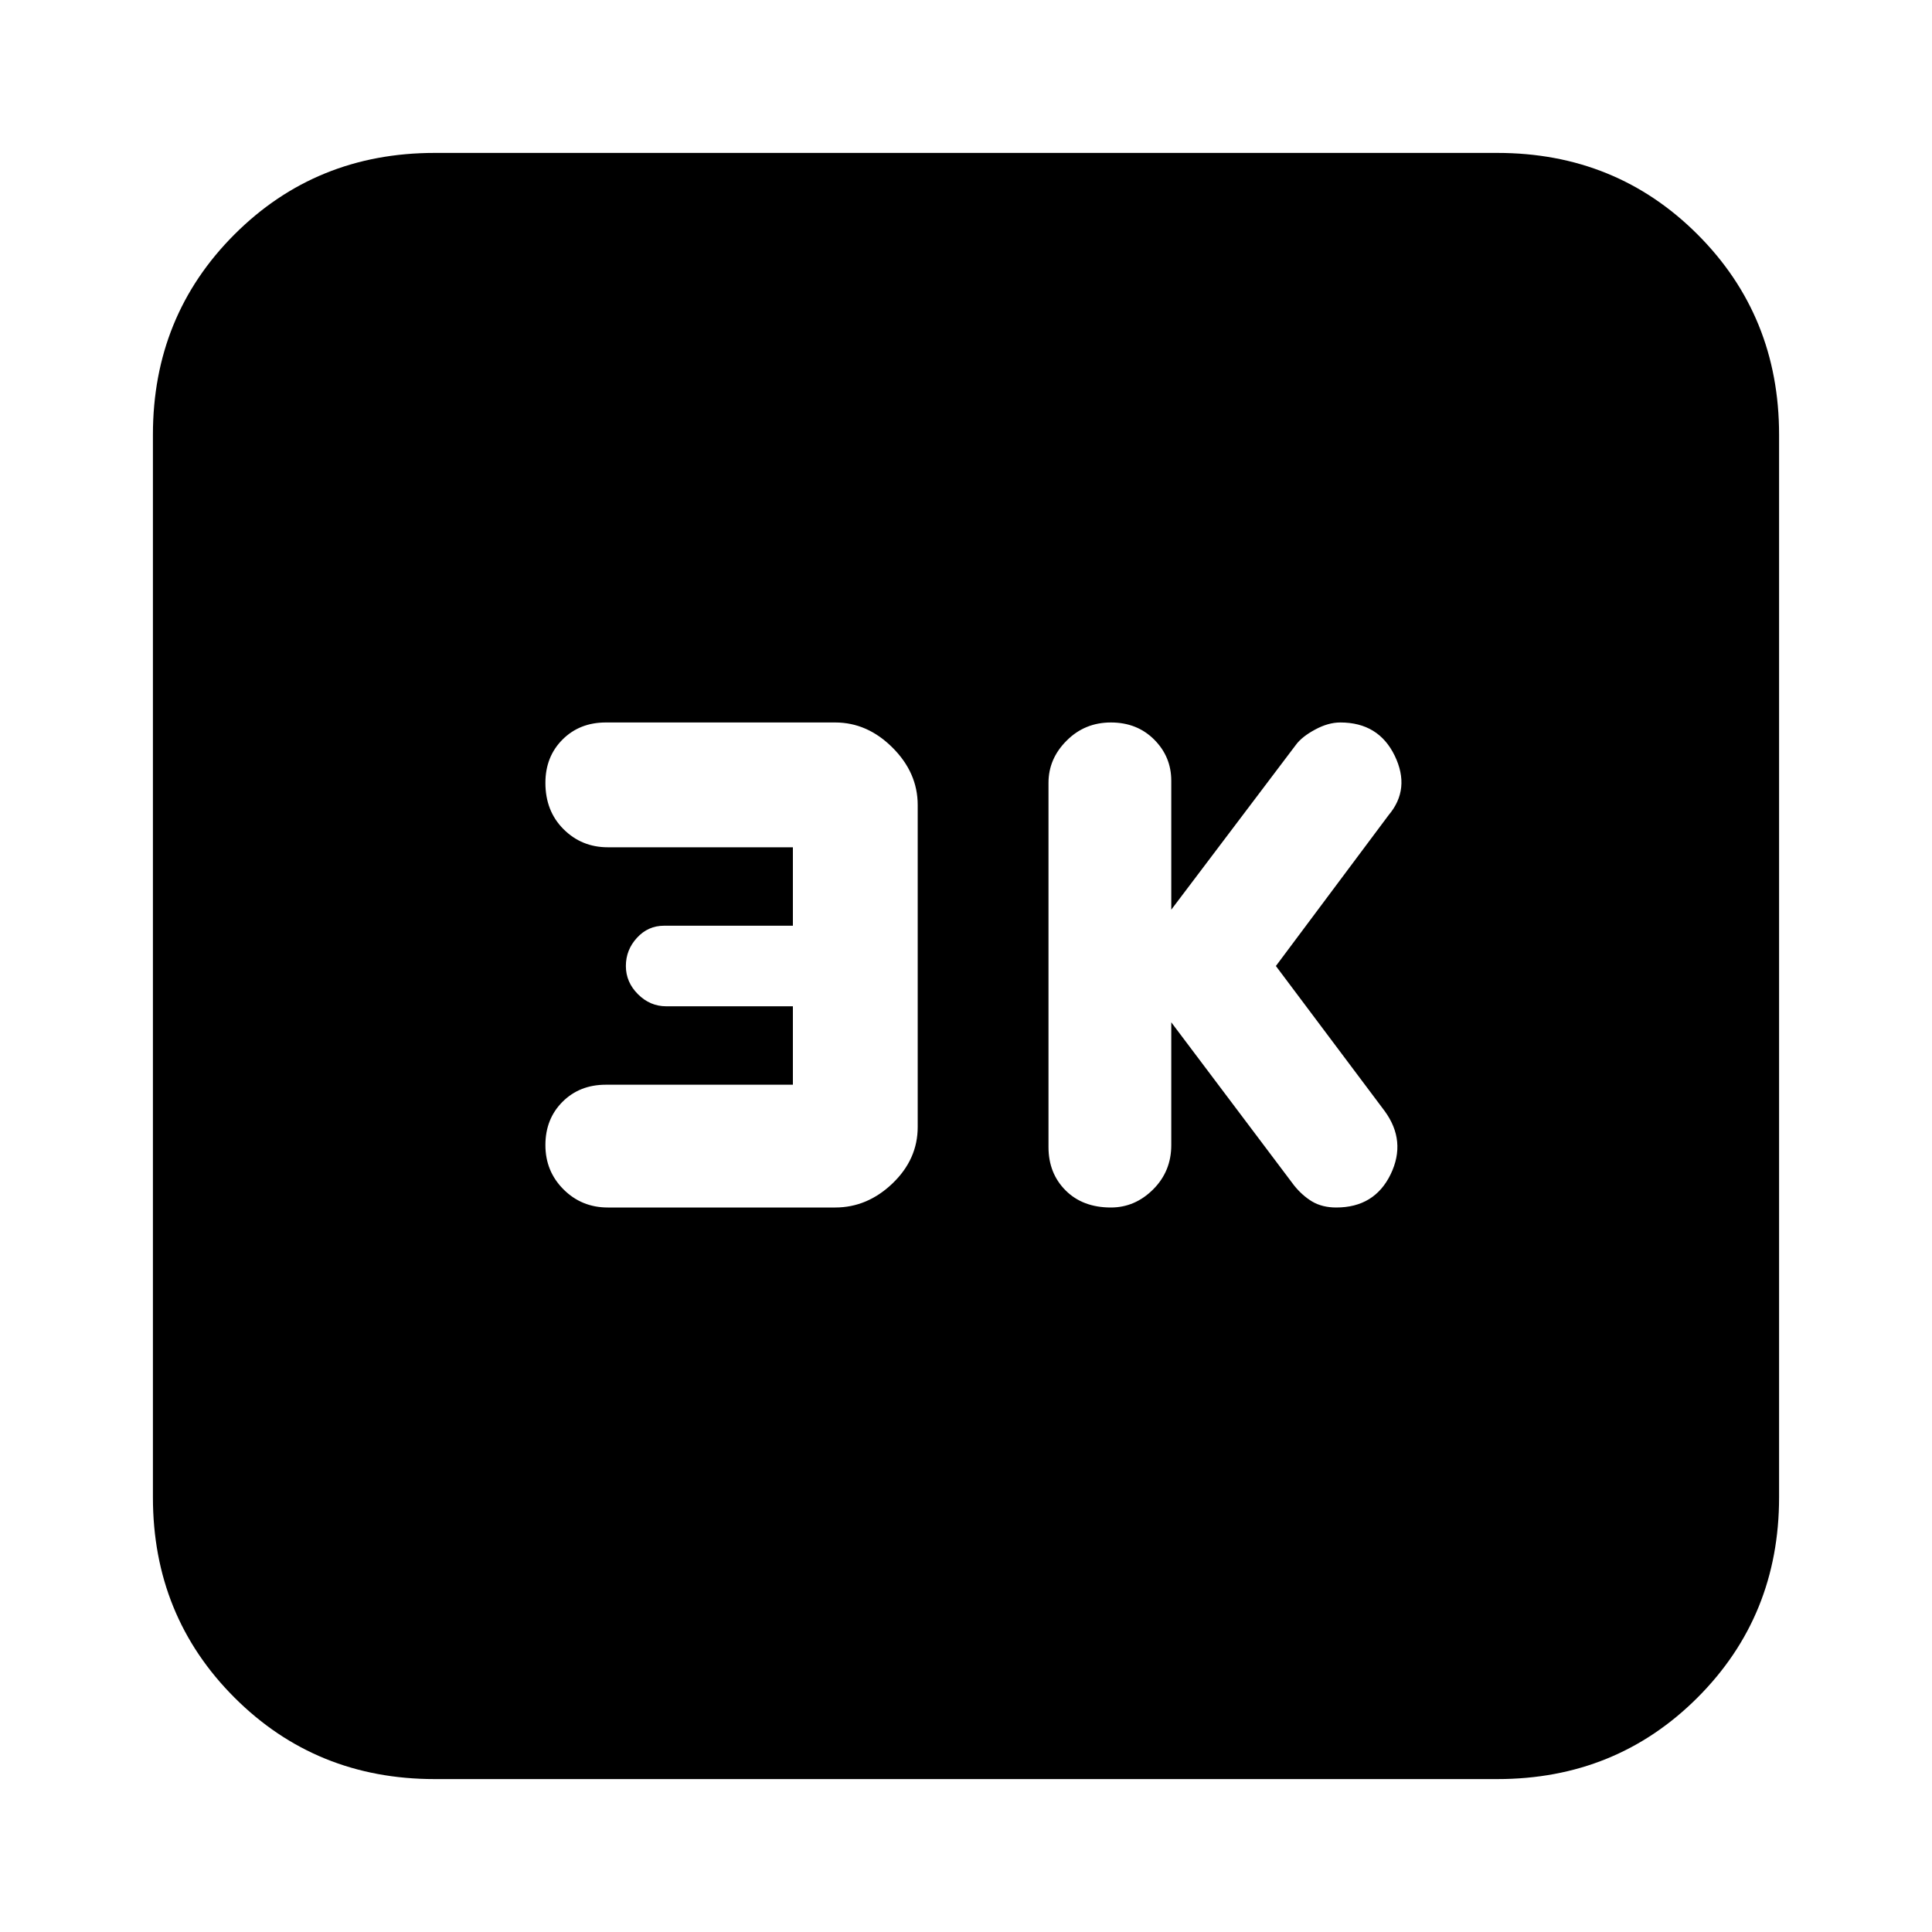 <svg xmlns="http://www.w3.org/2000/svg" height="20" width="20"><path d="M11.5 12.5Q11.75 12.5 11.938 12.312Q12.125 12.125 12.125 11.854V10.583L13.396 12.271Q13.479 12.375 13.583 12.438Q13.688 12.5 13.833 12.5Q14.229 12.5 14.396 12.156Q14.562 11.812 14.333 11.5L13.208 10L14.375 8.438Q14.604 8.167 14.438 7.823Q14.271 7.479 13.875 7.479Q13.75 7.479 13.615 7.552Q13.479 7.625 13.417 7.708L12.125 9.417V8.083Q12.125 7.833 11.948 7.656Q11.771 7.479 11.5 7.479Q11.229 7.479 11.042 7.667Q10.854 7.854 10.854 8.104V11.875Q10.854 12.146 11.031 12.323Q11.208 12.5 11.5 12.5ZM6.292 12.5H8.646Q8.979 12.5 9.24 12.25Q9.5 12 9.5 11.667V8.333Q9.5 8 9.24 7.74Q8.979 7.479 8.646 7.479H6.271Q6 7.479 5.823 7.656Q5.646 7.833 5.646 8.104Q5.646 8.396 5.833 8.583Q6.021 8.771 6.292 8.771H8.208V9.583H6.875Q6.708 9.583 6.594 9.708Q6.479 9.833 6.479 10Q6.479 10.167 6.604 10.292Q6.729 10.417 6.896 10.417H8.208V11.229H6.271Q6 11.229 5.823 11.406Q5.646 11.583 5.646 11.854Q5.646 12.125 5.833 12.312Q6.021 12.5 6.292 12.5ZM4.5 18.417Q3.271 18.417 2.427 17.573Q1.583 16.729 1.583 15.5V4.5Q1.583 3.271 2.427 2.427Q3.271 1.583 4.5 1.583H15.5Q16.729 1.583 17.573 2.427Q18.417 3.271 18.417 4.5V15.5Q18.417 16.729 17.573 17.573Q16.729 18.417 15.5 18.417Z"/></svg>